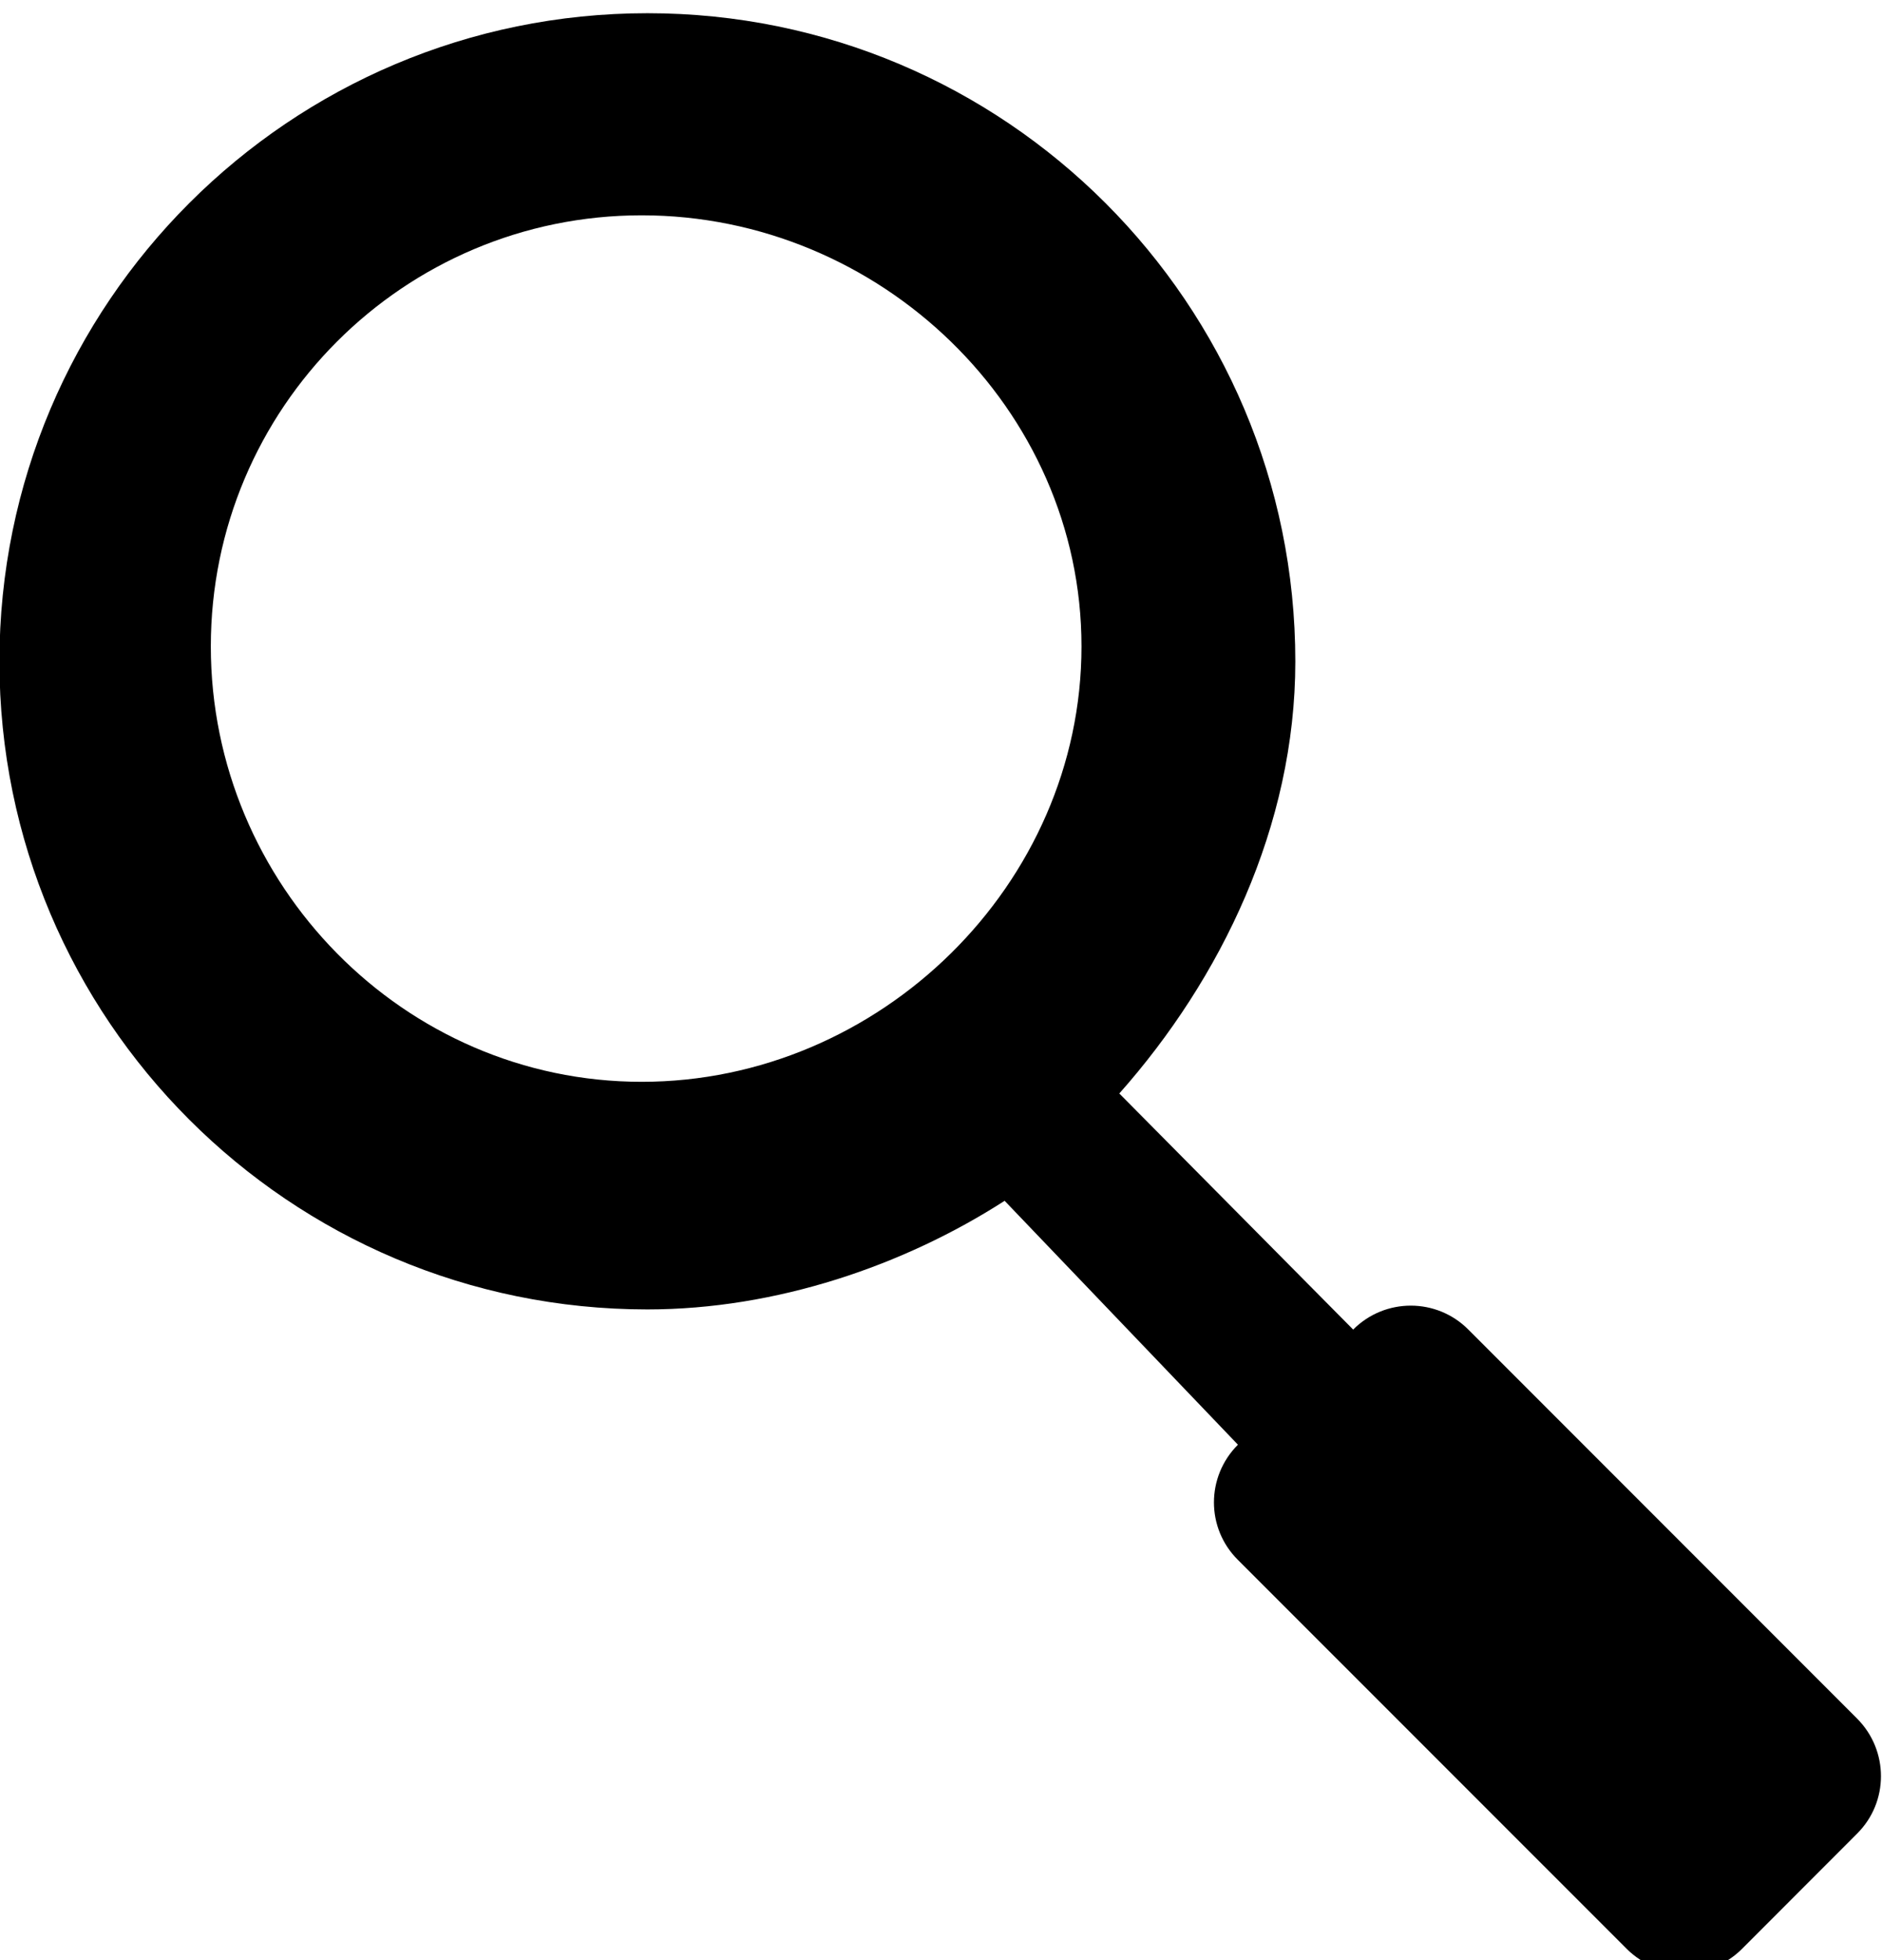 <?xml version="1.0" encoding="UTF-8" standalone="no"?>
<!-- Created with Inkscape (http://www.inkscape.org/) -->

<svg
   xmlns:dc="http://purl.org/dc/elements/1.1/"
   xmlns:cc="http://creativecommons.org/ns#"
   xmlns:rdf="http://www.w3.org/1999/02/22-rdf-syntax-ns#"
   xmlns:svg="http://www.w3.org/2000/svg"
   xmlns="http://www.w3.org/2000/svg"
   xmlns:sodipodi="http://sodipodi.sourceforge.net/DTD/sodipodi-0.dtd"
   xmlns:inkscape="http://www.inkscape.org/namespaces/inkscape"
   version="1.1"
   id="svg10"
   xml:space="preserve"
   width="26.667"
   height="27.755"
   viewBox="0 0 26.667 27.755"
   sodipodi:docname="search.svg"
   inkscape:version="0.92.3 (2405546, 2018-03-11)"><defs
     id="defs14"><clipPath
       clipPathUnits="userSpaceOnUse"
       id="clipPath106"><path
         d="M 0,773 H 1366 V 0 H 0 Z"
         id="path104"
         inkscape:connector-curvature="0" /></clipPath><clipPath
       clipPathUnits="userSpaceOnUse"
       id="clipPath136"><path
         d="M 0,773 H 1366 V 0 H 0 Z"
         id="path134"
         inkscape:connector-curvature="0" /></clipPath><clipPath
       clipPathUnits="userSpaceOnUse"
       id="clipPath162"><path
         d="M 0,773 H 1366 V 0 H 0 Z"
         id="path160"
         inkscape:connector-curvature="0" /></clipPath><clipPath
       clipPathUnits="userSpaceOnUse"
       id="clipPath212"><path
         d="m 1089.62,243 h 197 V 46 h -197 z"
         id="path210"
         inkscape:connector-curvature="0" /></clipPath></defs><sodipodi:namedview
     pagecolor="#000000"
     bordercolor="#666666"
     borderopacity="1"
     objecttolerance="10"
     gridtolerance="10"
     guidetolerance="10"
     inkscape:pageopacity="0"
     inkscape:pageshadow="2"
     inkscape:window-width="1920"
     inkscape:window-height="1017"
     id="namedview12"
     showgrid="false"
     fit-margin-top="0"
     fit-margin-left="0"
     fit-margin-right="0"
     fit-margin-bottom="0"
     inkscape:zoom="0.82276837"
     inkscape:cx="393.60095"
     inkscape:cy="-205.06039"
     inkscape:window-x="-8"
     inkscape:window-y="-8"
     inkscape:window-maximized="1"
     inkscape:current-layer="g18" /><g
     id="g18"
     inkscape:groupmode="layer"
     inkscape:label="search"
     transform="matrix(1.333,0,0,-1.333,-33.333,748.148)"><path
       inkscape:connector-curvature="0"
       id="path180"
       style="fill:#000000;fill-opacity:1;fill-rule:nonzero;stroke:none"
       d="m 31.827,549.759 c -2.53,0 -4.58,2.097 -4.58,4.625 0,2.53 2.05,4.58 4.58,4.58 2.53,0 4.675,-2.05 4.675,-4.58 0,-2.53 -2.145,-4.625 -4.675,-4.625 m 12.92,-6.765 -4.133,4.133 c -0.337,0.339 -0.886,0.339 -1.224,0 l -2.486,2.508 c 1.078,1.215 1.871,2.839 1.871,4.589 0,3.803 -3.085,6.887 -6.886,6.887 -3.802,0 -6.889,-3.082 -6.889,-6.886 0,-3.801 3.084,-6.884 6.887,-6.884 1.37,0 2.728,0.466 3.798,1.154 l 2.48,-2.591 c -0.34,-0.34 -0.34,-0.887 0,-1.224 l 4.134,-4.133 c 0.338,-0.336 0.886,-0.336 1.223,0 l 1.223,1.224 c 0.34,0.336 0.34,0.884 0.002,1.223" /></g></svg>
